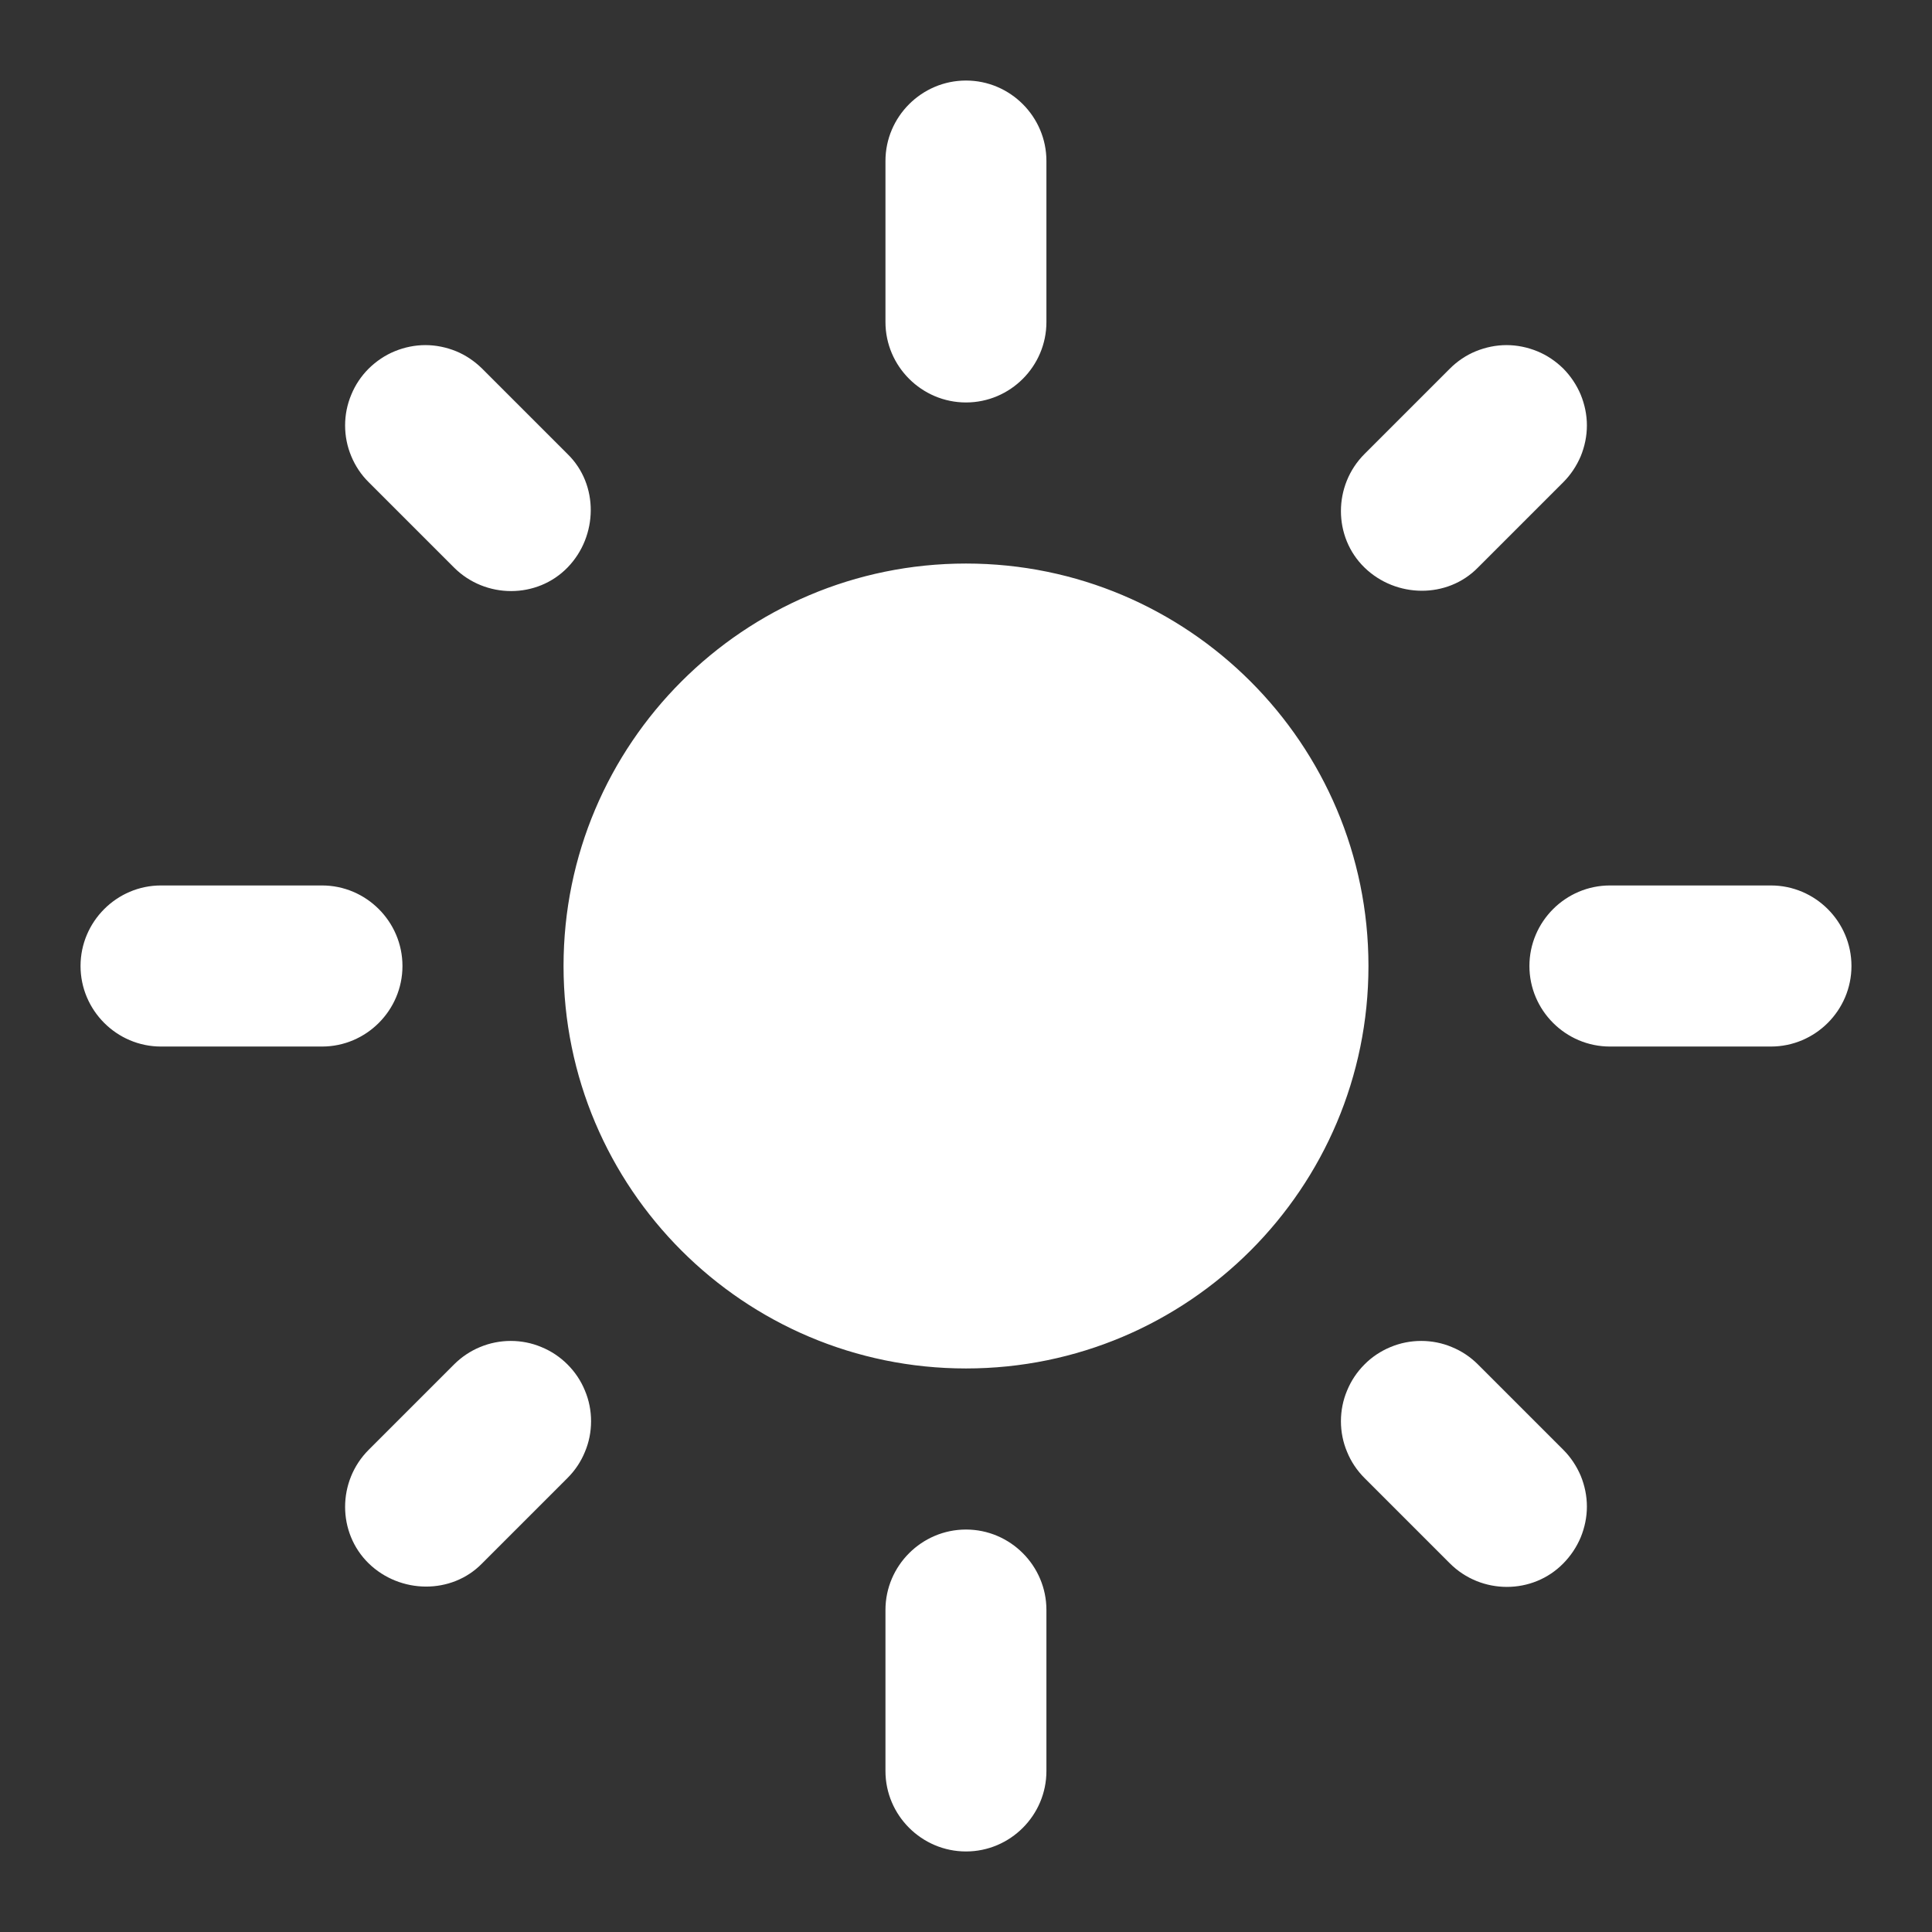<svg width="16" height="16" viewBox="0 0 16 16" fill="none" xmlns="http://www.w3.org/2000/svg">
<rect x="0" y="0" width="16" height="16" fill="#333333" stroke="none"/>
<path d="M8 4.667C6.16 4.667 4.667 6.16 4.667 8C4.667 9.84 6.16 11.333 8 11.333C9.84 11.333 11.333 9.84 11.333 8C11.333 6.16 9.84 4.667 8 4.667ZM1.333 8.667H2.667C3.033 8.667 3.333 8.367 3.333 8C3.333 7.633 3.033 7.333 2.667 7.333H1.333C0.967 7.333 0.667 7.633 0.667 8C0.667 8.367 0.967 8.667 1.333 8.667ZM13.333 8.667H14.666C15.033 8.667 15.333 8.367 15.333 8C15.333 7.633 15.033 7.333 14.666 7.333H13.333C12.966 7.333 12.666 7.633 12.666 8C12.666 8.367 12.966 8.667 13.333 8.667ZM7.333 1.333V2.667C7.333 3.033 7.633 3.333 8 3.333C8.367 3.333 8.666 3.033 8.666 2.667V1.333C8.666 0.967 8.367 0.667 8 0.667C7.633 0.667 7.333 0.967 7.333 1.333ZM7.333 13.333V14.667C7.333 15.033 7.633 15.333 8 15.333C8.367 15.333 8.666 15.033 8.666 14.667V13.333C8.666 12.967 8.367 12.667 8 12.667C7.633 12.667 7.333 12.967 7.333 13.333ZM3.993 3.053C3.931 2.992 3.858 2.942 3.778 2.909C3.697 2.876 3.61 2.858 3.523 2.858C3.436 2.858 3.349 2.876 3.269 2.909C3.188 2.942 3.115 2.992 3.053 3.053C2.991 3.115 2.942 3.188 2.909 3.269C2.875 3.35 2.858 3.436 2.858 3.523C2.858 3.611 2.875 3.697 2.909 3.778C2.942 3.858 2.991 3.932 3.053 3.993L3.76 4.7C4.02 4.96 4.447 4.96 4.7 4.7C4.953 4.44 4.96 4.013 4.7 3.76L3.993 3.053ZM12.24 11.3C12.178 11.238 12.105 11.189 12.024 11.156C11.944 11.122 11.857 11.105 11.77 11.105C11.682 11.105 11.596 11.122 11.515 11.156C11.435 11.189 11.361 11.238 11.3 11.3C11.238 11.362 11.189 11.435 11.156 11.516C11.122 11.596 11.105 11.683 11.105 11.77C11.105 11.857 11.122 11.944 11.156 12.024C11.189 12.105 11.238 12.178 11.3 12.24L12.007 12.947C12.267 13.207 12.693 13.207 12.947 12.947C13.008 12.885 13.057 12.812 13.091 12.731C13.124 12.65 13.142 12.564 13.142 12.477C13.142 12.389 13.124 12.303 13.091 12.222C13.057 12.142 13.008 12.068 12.947 12.007L12.24 11.3ZM12.947 3.993C13.008 3.932 13.057 3.858 13.091 3.778C13.124 3.697 13.142 3.611 13.142 3.523C13.142 3.436 13.124 3.35 13.091 3.269C13.057 3.188 13.008 3.115 12.947 3.053C12.885 2.992 12.812 2.942 12.731 2.909C12.65 2.876 12.564 2.858 12.476 2.858C12.389 2.858 12.303 2.876 12.222 2.909C12.141 2.942 12.068 2.992 12.007 3.053L11.3 3.76C11.04 4.02 11.04 4.447 11.3 4.7C11.56 4.953 11.986 4.96 12.24 4.7L12.947 3.993ZM4.7 12.24C4.762 12.178 4.811 12.105 4.844 12.024C4.878 11.944 4.895 11.857 4.895 11.77C4.895 11.683 4.878 11.596 4.844 11.516C4.811 11.435 4.762 11.362 4.7 11.3C4.638 11.238 4.565 11.189 4.484 11.156C4.404 11.122 4.317 11.105 4.23 11.105C4.143 11.105 4.056 11.122 3.975 11.156C3.895 11.189 3.822 11.238 3.76 11.3L3.053 12.007C2.793 12.267 2.793 12.693 3.053 12.947C3.313 13.2 3.74 13.207 3.993 12.947L4.7 12.24Z" fill="white"/>
</svg>
